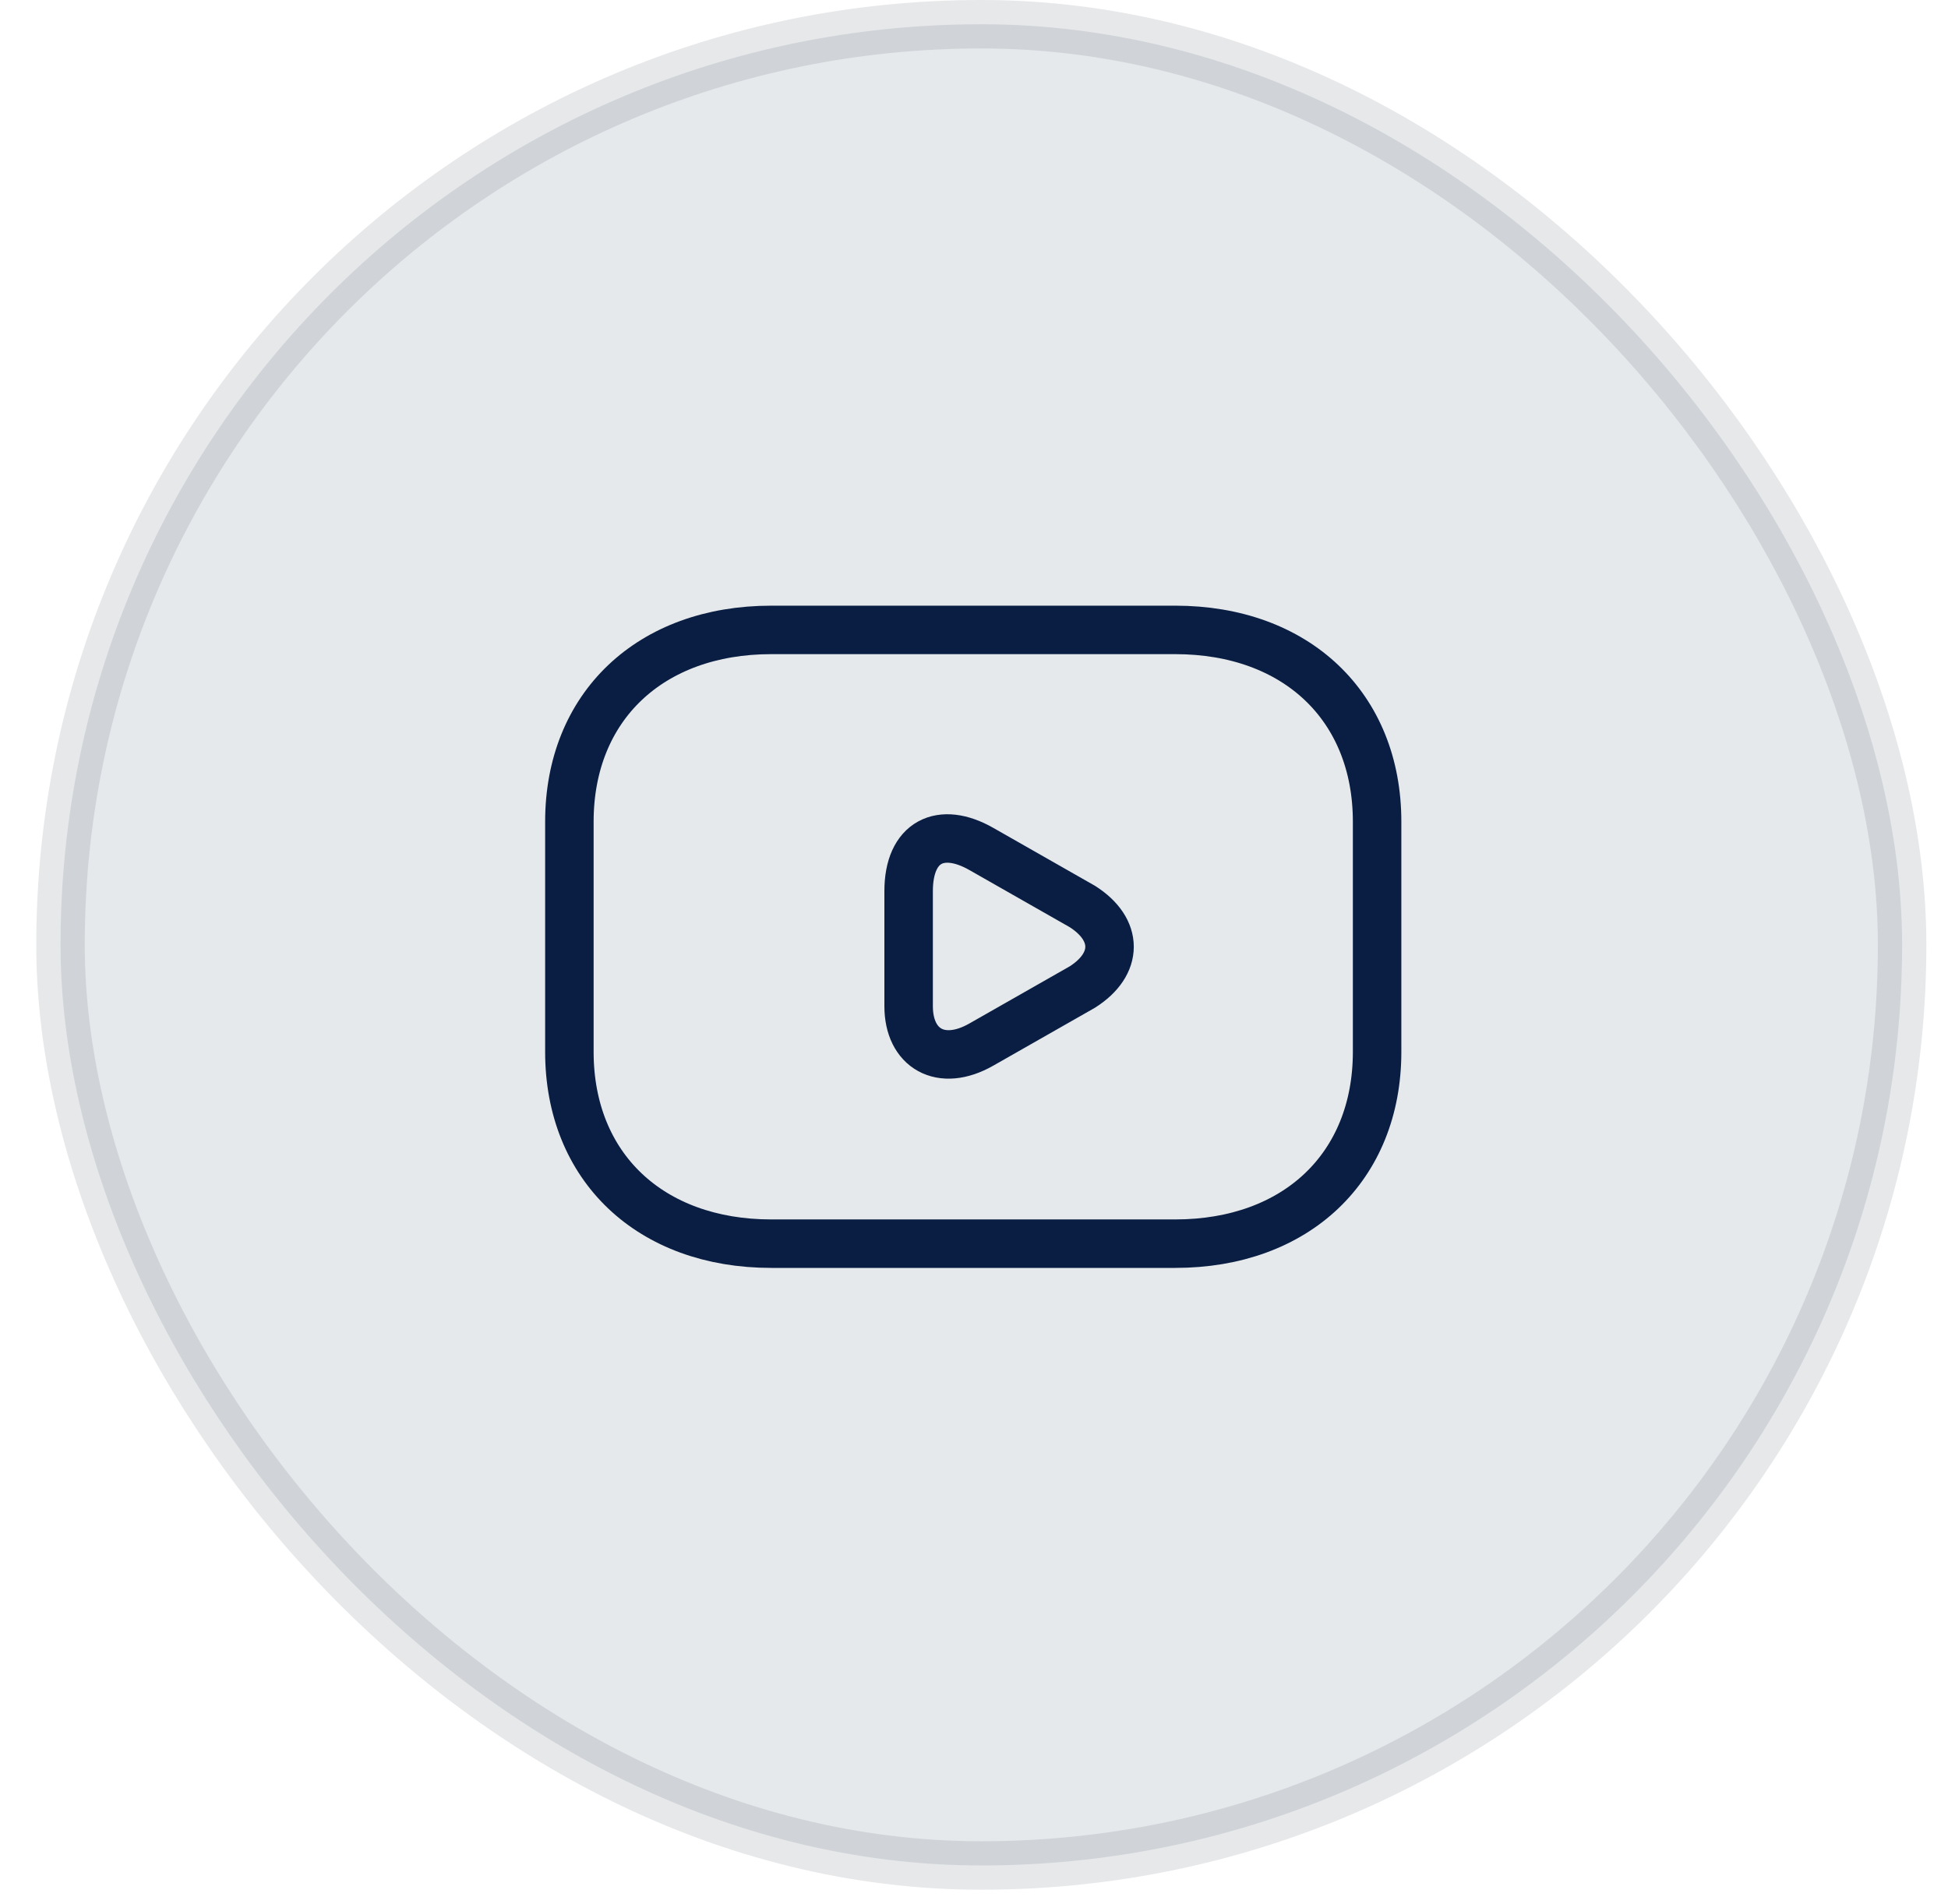 <svg width="45" height="44" viewBox="0 0 45 44" fill="none" xmlns="http://www.w3.org/2000/svg">
<rect opacity="0.1" x="1.398" y="0.56" width="42.542" height="42.542" rx="21.271" fill="#091E42" stroke="#0A142F" stroke-width="1.12"/>
<path d="M27.147 28.735H17.818C15.019 28.735 13.153 26.962 13.153 24.303V18.985C13.153 16.327 15.019 14.554 17.818 14.554H27.147C29.946 14.554 31.812 16.327 31.812 18.985V24.303C31.812 26.962 29.946 28.735 27.147 28.735Z" stroke="#091E42" stroke-width="1.12" stroke-miterlimit="10" stroke-linecap="round" stroke-linejoin="round"/>
<path d="M22.669 19.615L25.002 20.944C25.841 21.476 25.841 22.274 25.002 22.806L22.669 24.135C21.736 24.667 20.99 24.224 20.99 23.249V20.59C20.99 19.438 21.736 19.083 22.669 19.615Z" stroke="#091E42" stroke-width="1.12" stroke-miterlimit="10" stroke-linecap="round" stroke-linejoin="round"/>
</svg>
